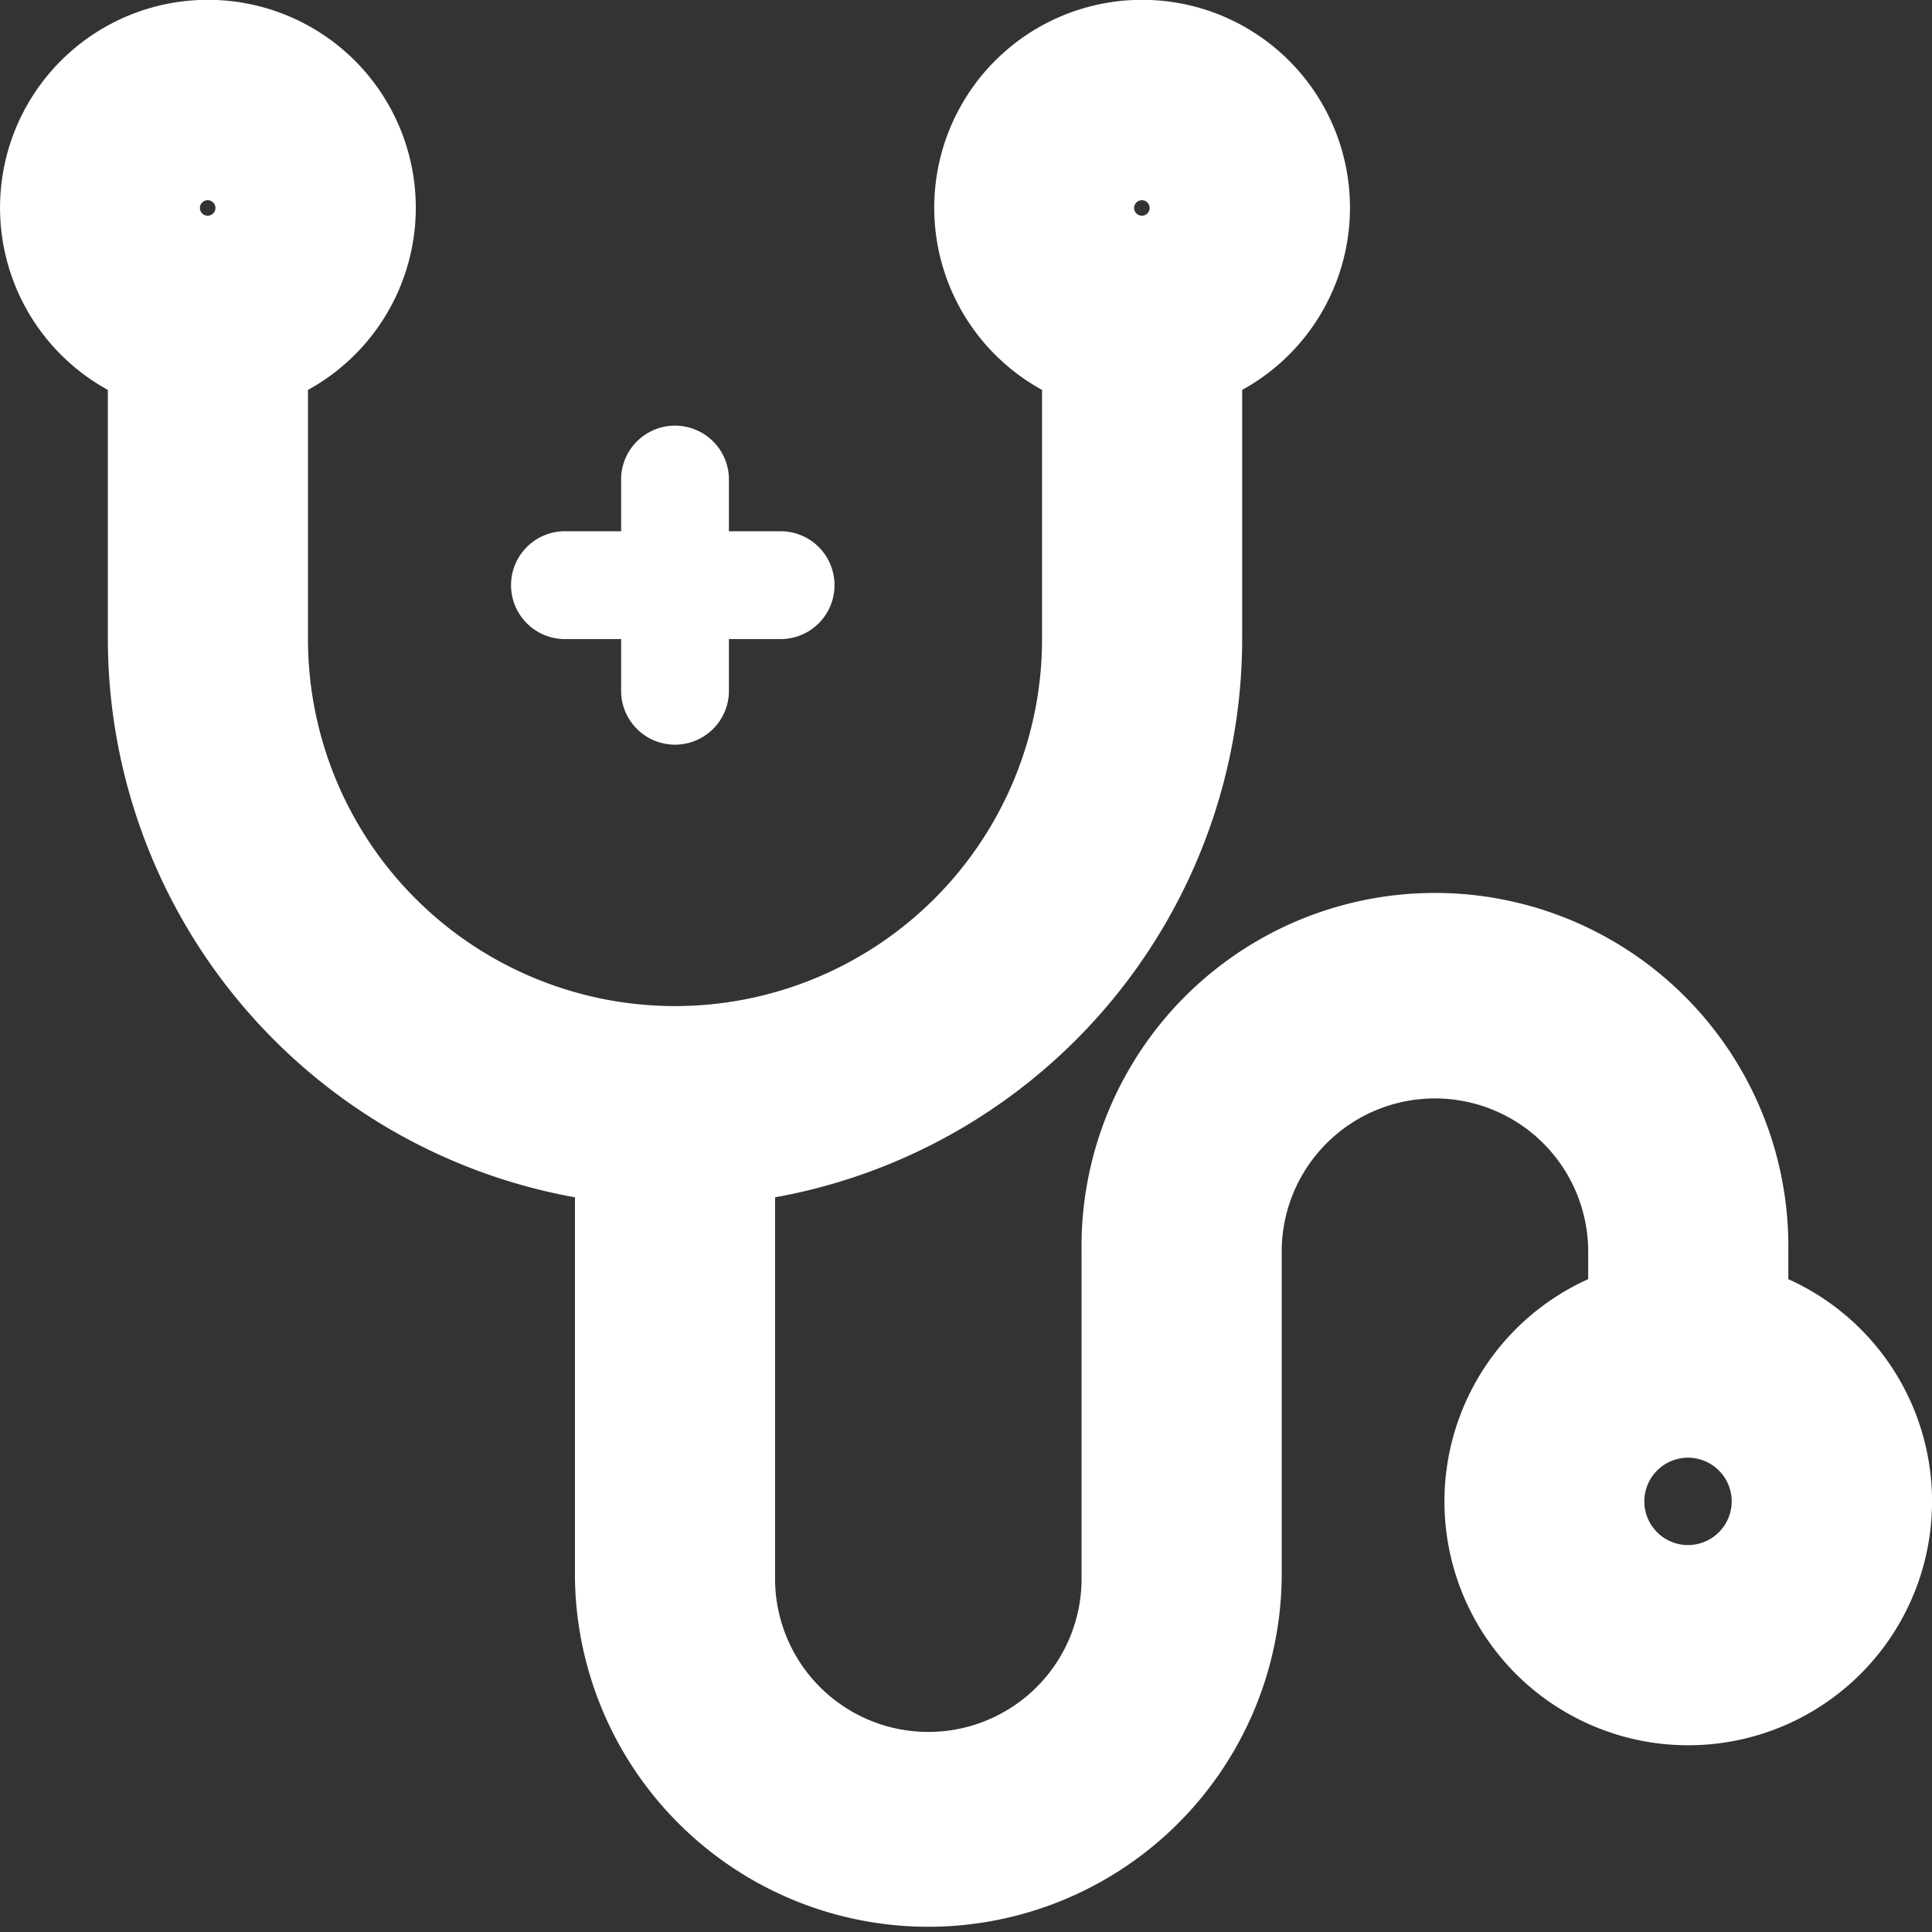 <svg xmlns="http://www.w3.org/2000/svg" width="20.921" height="20.921" viewBox="0 0 20.921 20.921">
  <rect x="0" y="0" width="20.921" height="20.921" fill="#333333" stroke="none"/>
  <g id="stethoscope" transform="translate(0.5 0.5)">
    <path id="Tracé_2858" data-name="Tracé 2858" d="M130.584,107.334h.584v.584a.584.584,0,0,0,1.167,0v-.584h.584a.584.584,0,0,0,0-1.167h-.584v-.584a.584.584,0,0,0-1.167,0v.584h-.584a.584.584,0,1,0,0,1.167Zm0,0" transform="translate(-124.942 -100.914)" fill="#fff"/>
    <path id="Tracé_2859" data-name="Tracé 2859" d="M18.365,13.7v-.646a3.327,3.327,0,1,0-6.653,0v3.541a2.159,2.159,0,0,1-4.319,0V12.032A5.649,5.649,0,0,0,12.451,6.42V3.4a1.751,1.751,0,1,0-1.167,0V6.42a4.474,4.474,0,1,1-8.949,0V3.4a1.751,1.751,0,1,0-1.167,0V6.42a5.649,5.649,0,0,0,5.058,5.612v4.563a3.327,3.327,0,0,0,6.653,0V13.054a2.159,2.159,0,1,1,4.319,0V13.7a2.14,2.14,0,1,0,1.167,0Zm-6.5-12.532a.584.584,0,1,1-.584.584A.584.584,0,0,1,11.867,1.168Zm-10.116,0a.584.584,0,1,1-.584.584A.584.584,0,0,1,1.751,1.168Zm16.03,15.563a.973.973,0,1,1,.973-.973A.974.974,0,0,1,17.781,16.731Zm0,0" transform="translate(0)" fill="#fff" stroke="#fff" stroke-width="1"/>
  </g>
</svg>
